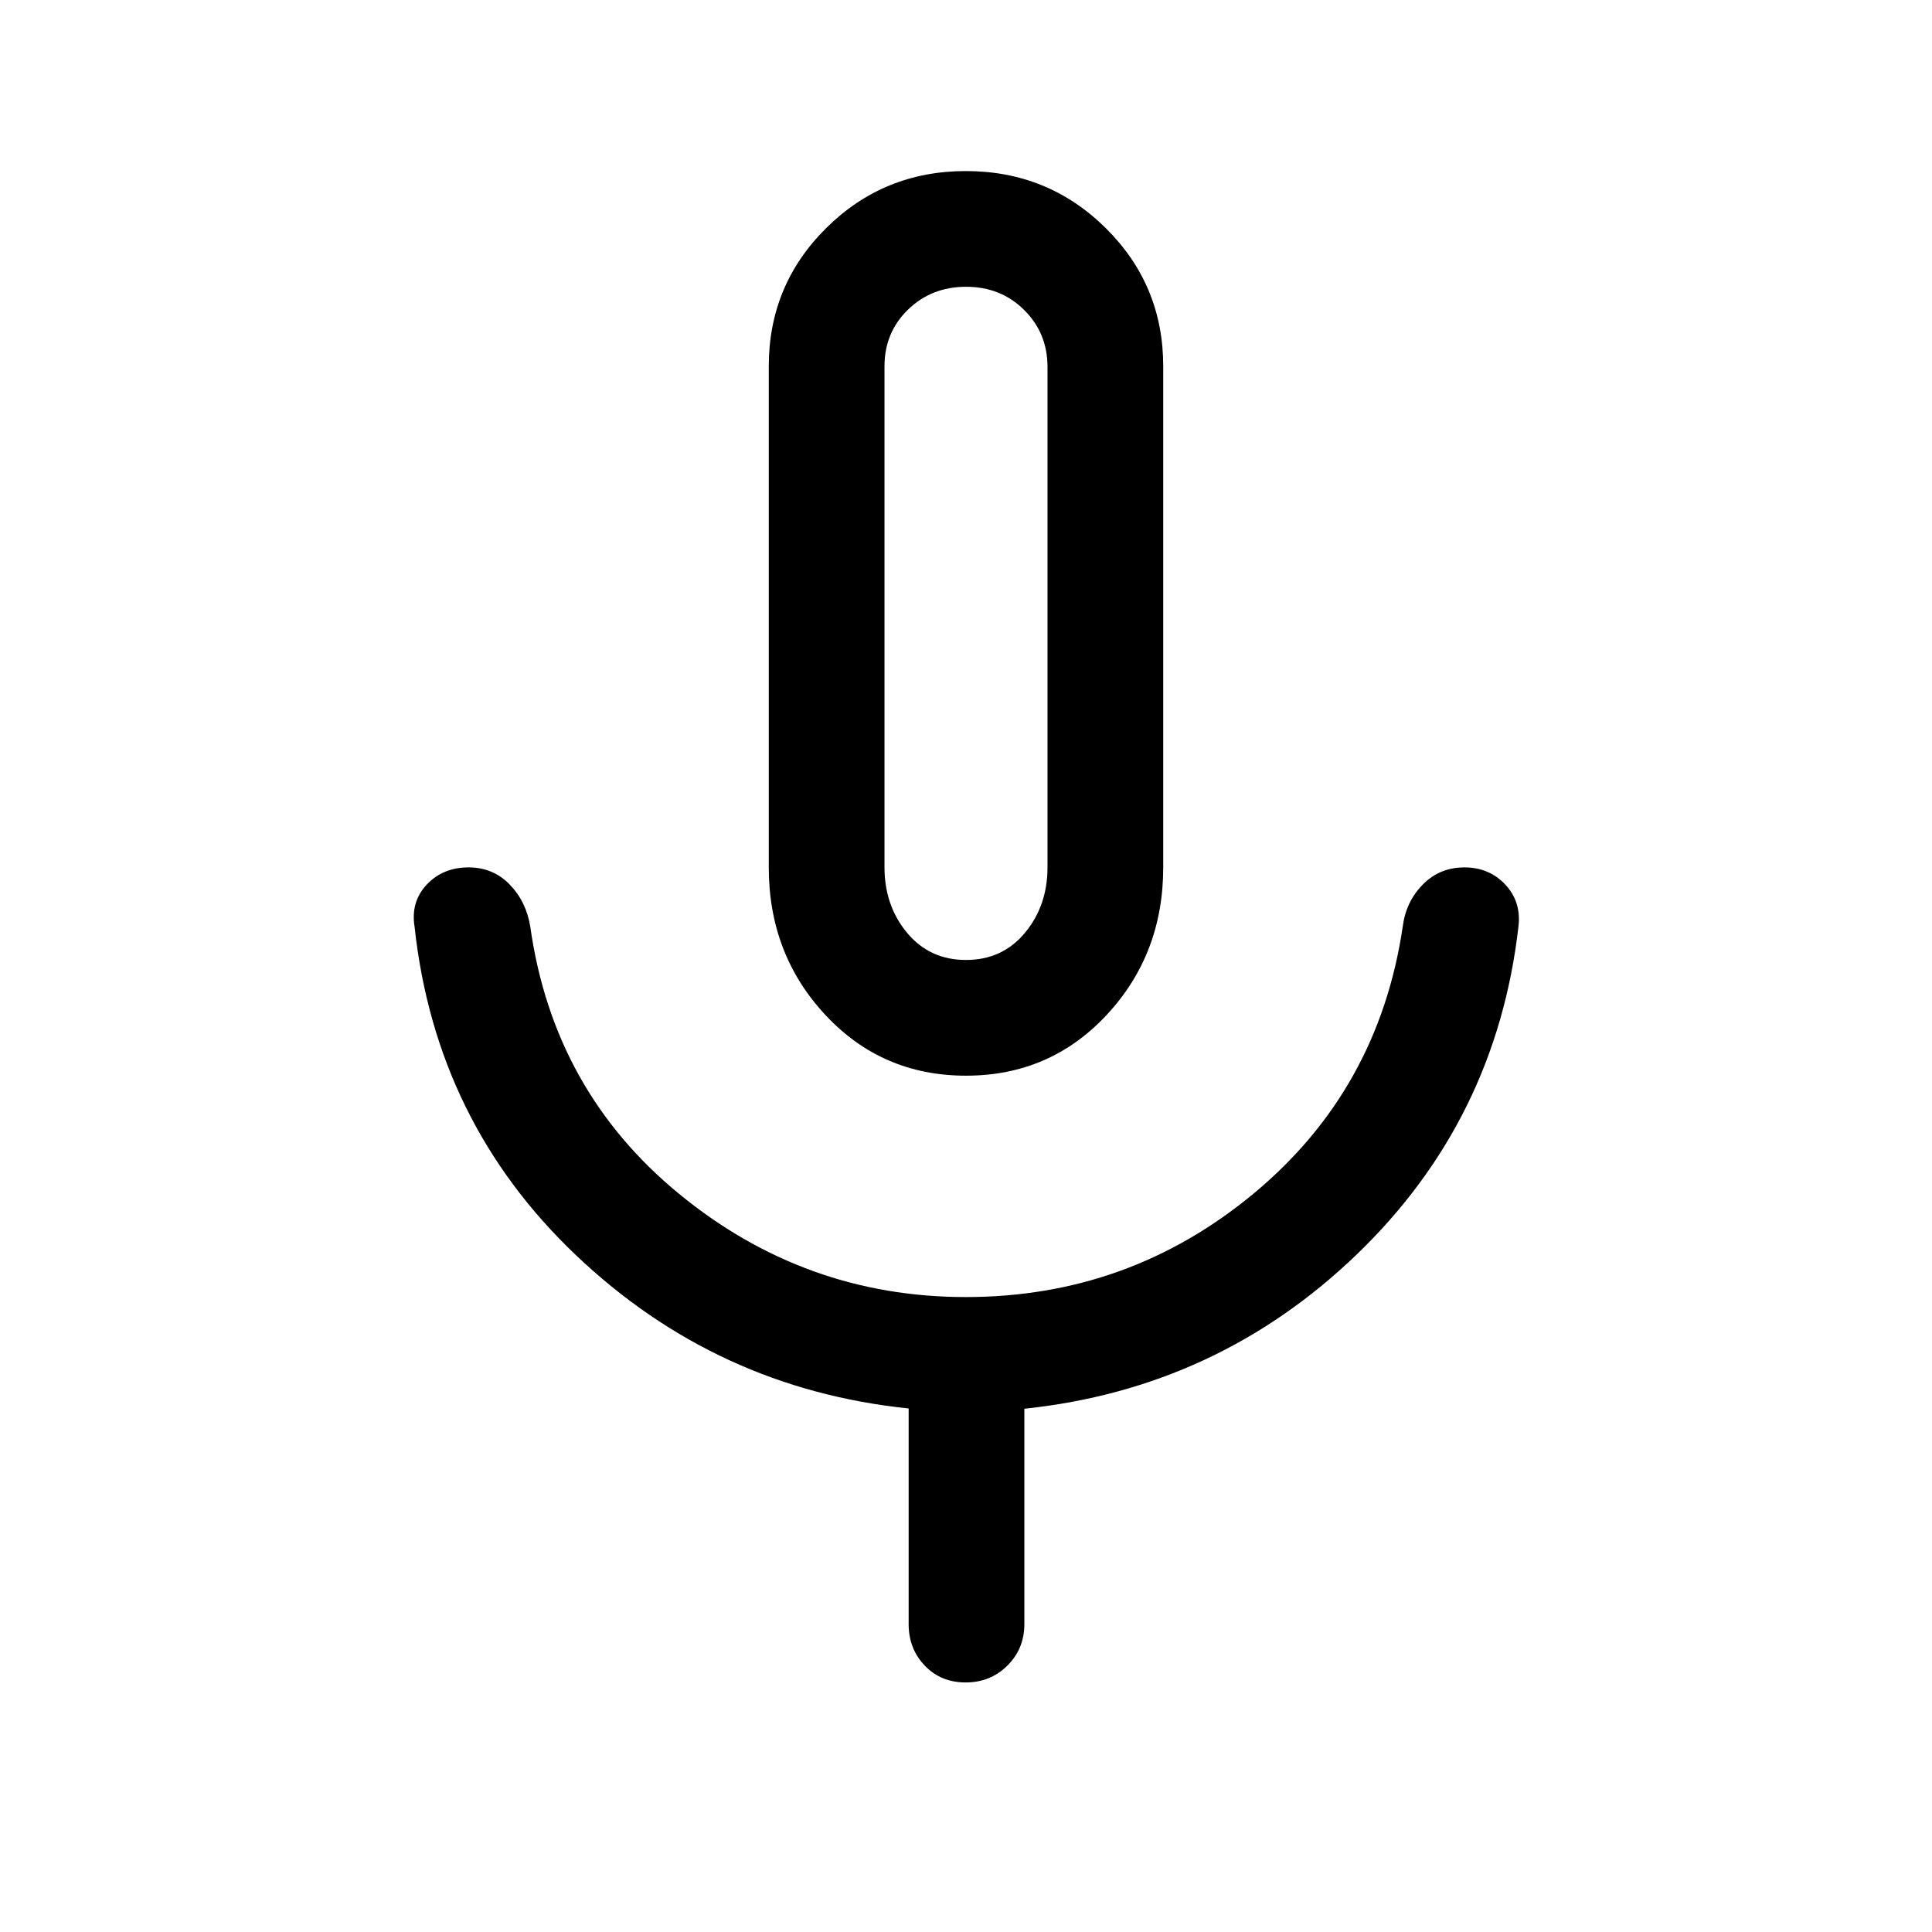 <svg xmlns="http://www.w3.org/2000/svg" height="48" viewBox="0 -960 960 960" width="48"><path d="M480-425.5q-41.75 0-69.87-30.17Q382-485.83 382-529v-249q0-40.42 28.57-68.71Q439.13-875 479.94-875t69.44 28.29Q578-818.42 578-778v249q0 43.17-28.12 73.33Q521.75-425.5 480-425.5Zm0-224.5Zm-28.5 497v-107.14Q356-270 286.25-336.25T206-499.5q-2-12.35 6.03-20.93 8.03-8.57 20.81-8.57 12.16 0 20.41 8.5t10.25 21Q275-418 337.46-366.75q62.46 51.25 142.44 51.25 81.1 0 143.1-51.5t74-132.5q1.57-12.42 9.96-20.96 8.39-8.54 20.72-8.54 12.32 0 20.32 8.57 8 8.58 6.5 20.93-11 96-80.19 162.68Q605.13-270.13 509-260v107q0 12.25-8.43 20.62-8.42 8.38-20.75 8.38-12.32 0-20.32-8.38-8-8.37-8-20.62ZM480-483q18.08 0 29.29-13.5T520.5-529v-248.67q0-16.83-11.63-28.33t-28.82-11.5q-17.19 0-28.87 11.36Q439.5-794.79 439.5-778v248.87q0 19.13 11.21 32.63Q461.92-483 480-483Z"/></svg>